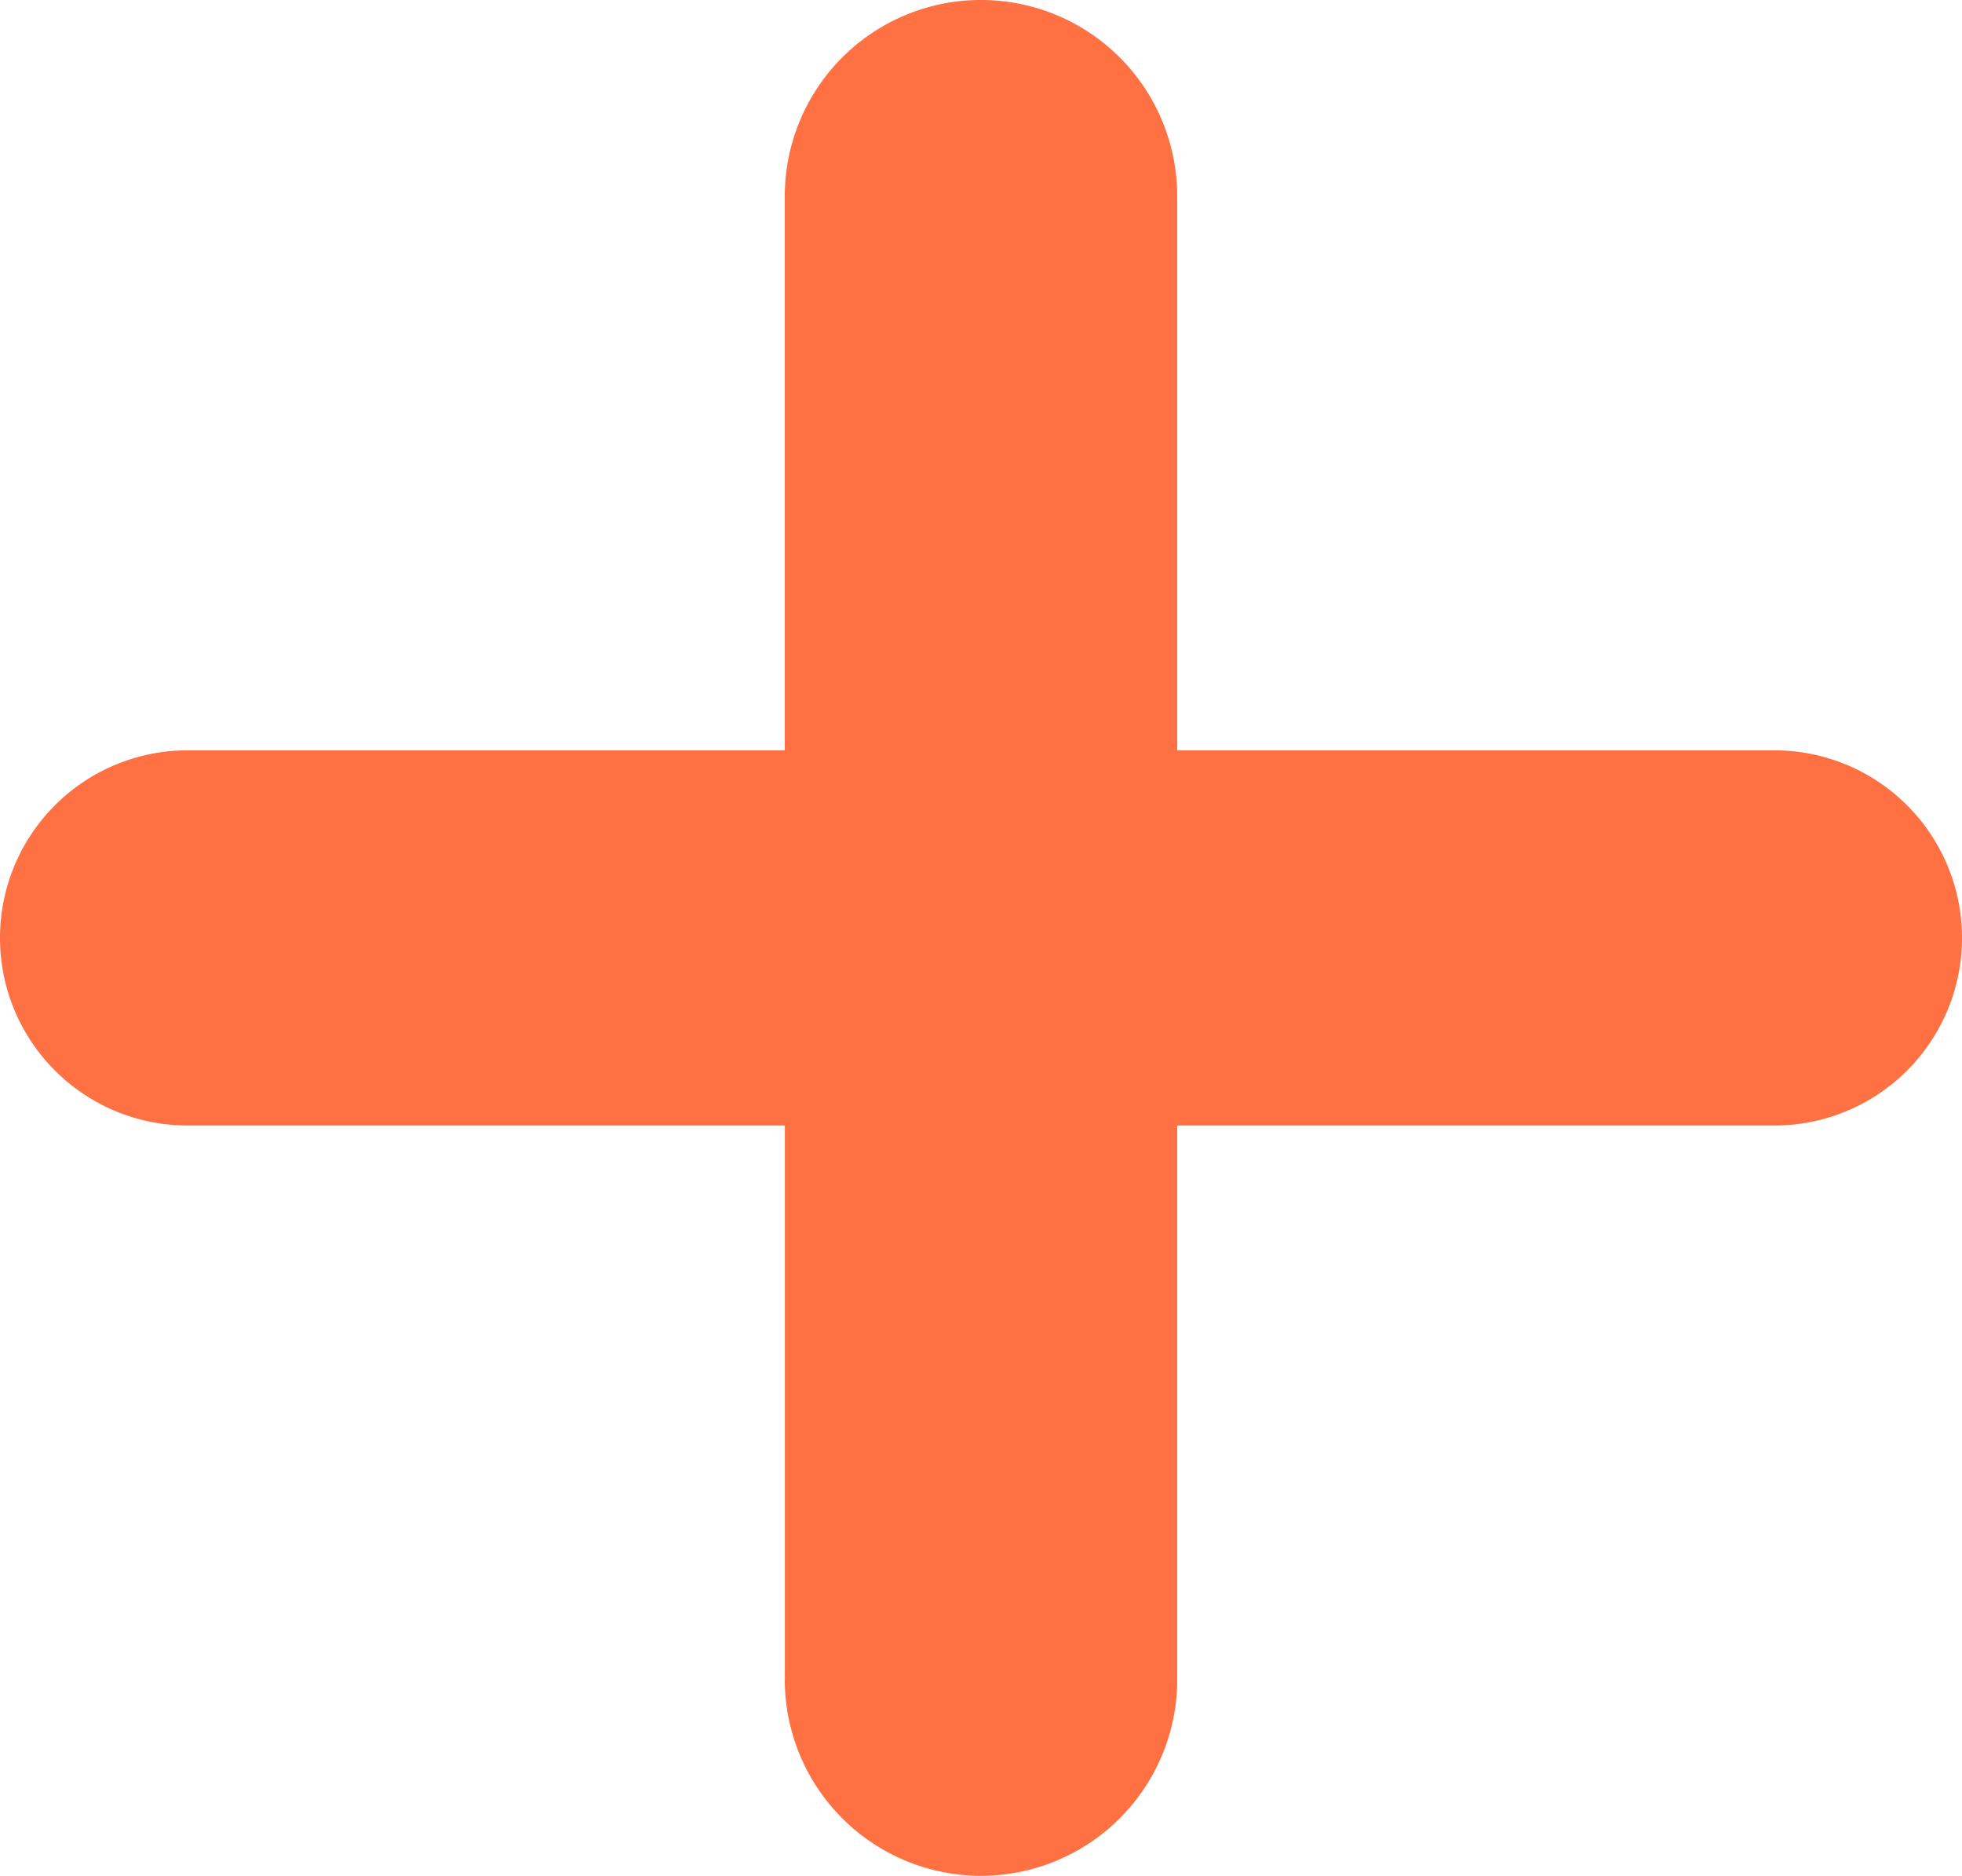 <svg xmlns="http://www.w3.org/2000/svg" width="26.153" height="25" viewBox="0 0 26.153 25">
  <defs>
    <style>
      .cls-1 {
        fill: #ff7043;
      }
    </style>
  </defs>
  <path id="Union_1" data-name="Union 1" class="cls-1" d="M10.462,22.385V15H2.5a2.5,2.5,0,0,1,0-5h7.961V2.615a2.615,2.615,0,1,1,5.231,0V10h7.961a2.5,2.5,0,1,1,0,5H15.692v7.384a2.615,2.615,0,1,1-5.231,0Z" transform="translate(0)"/>
</svg>

